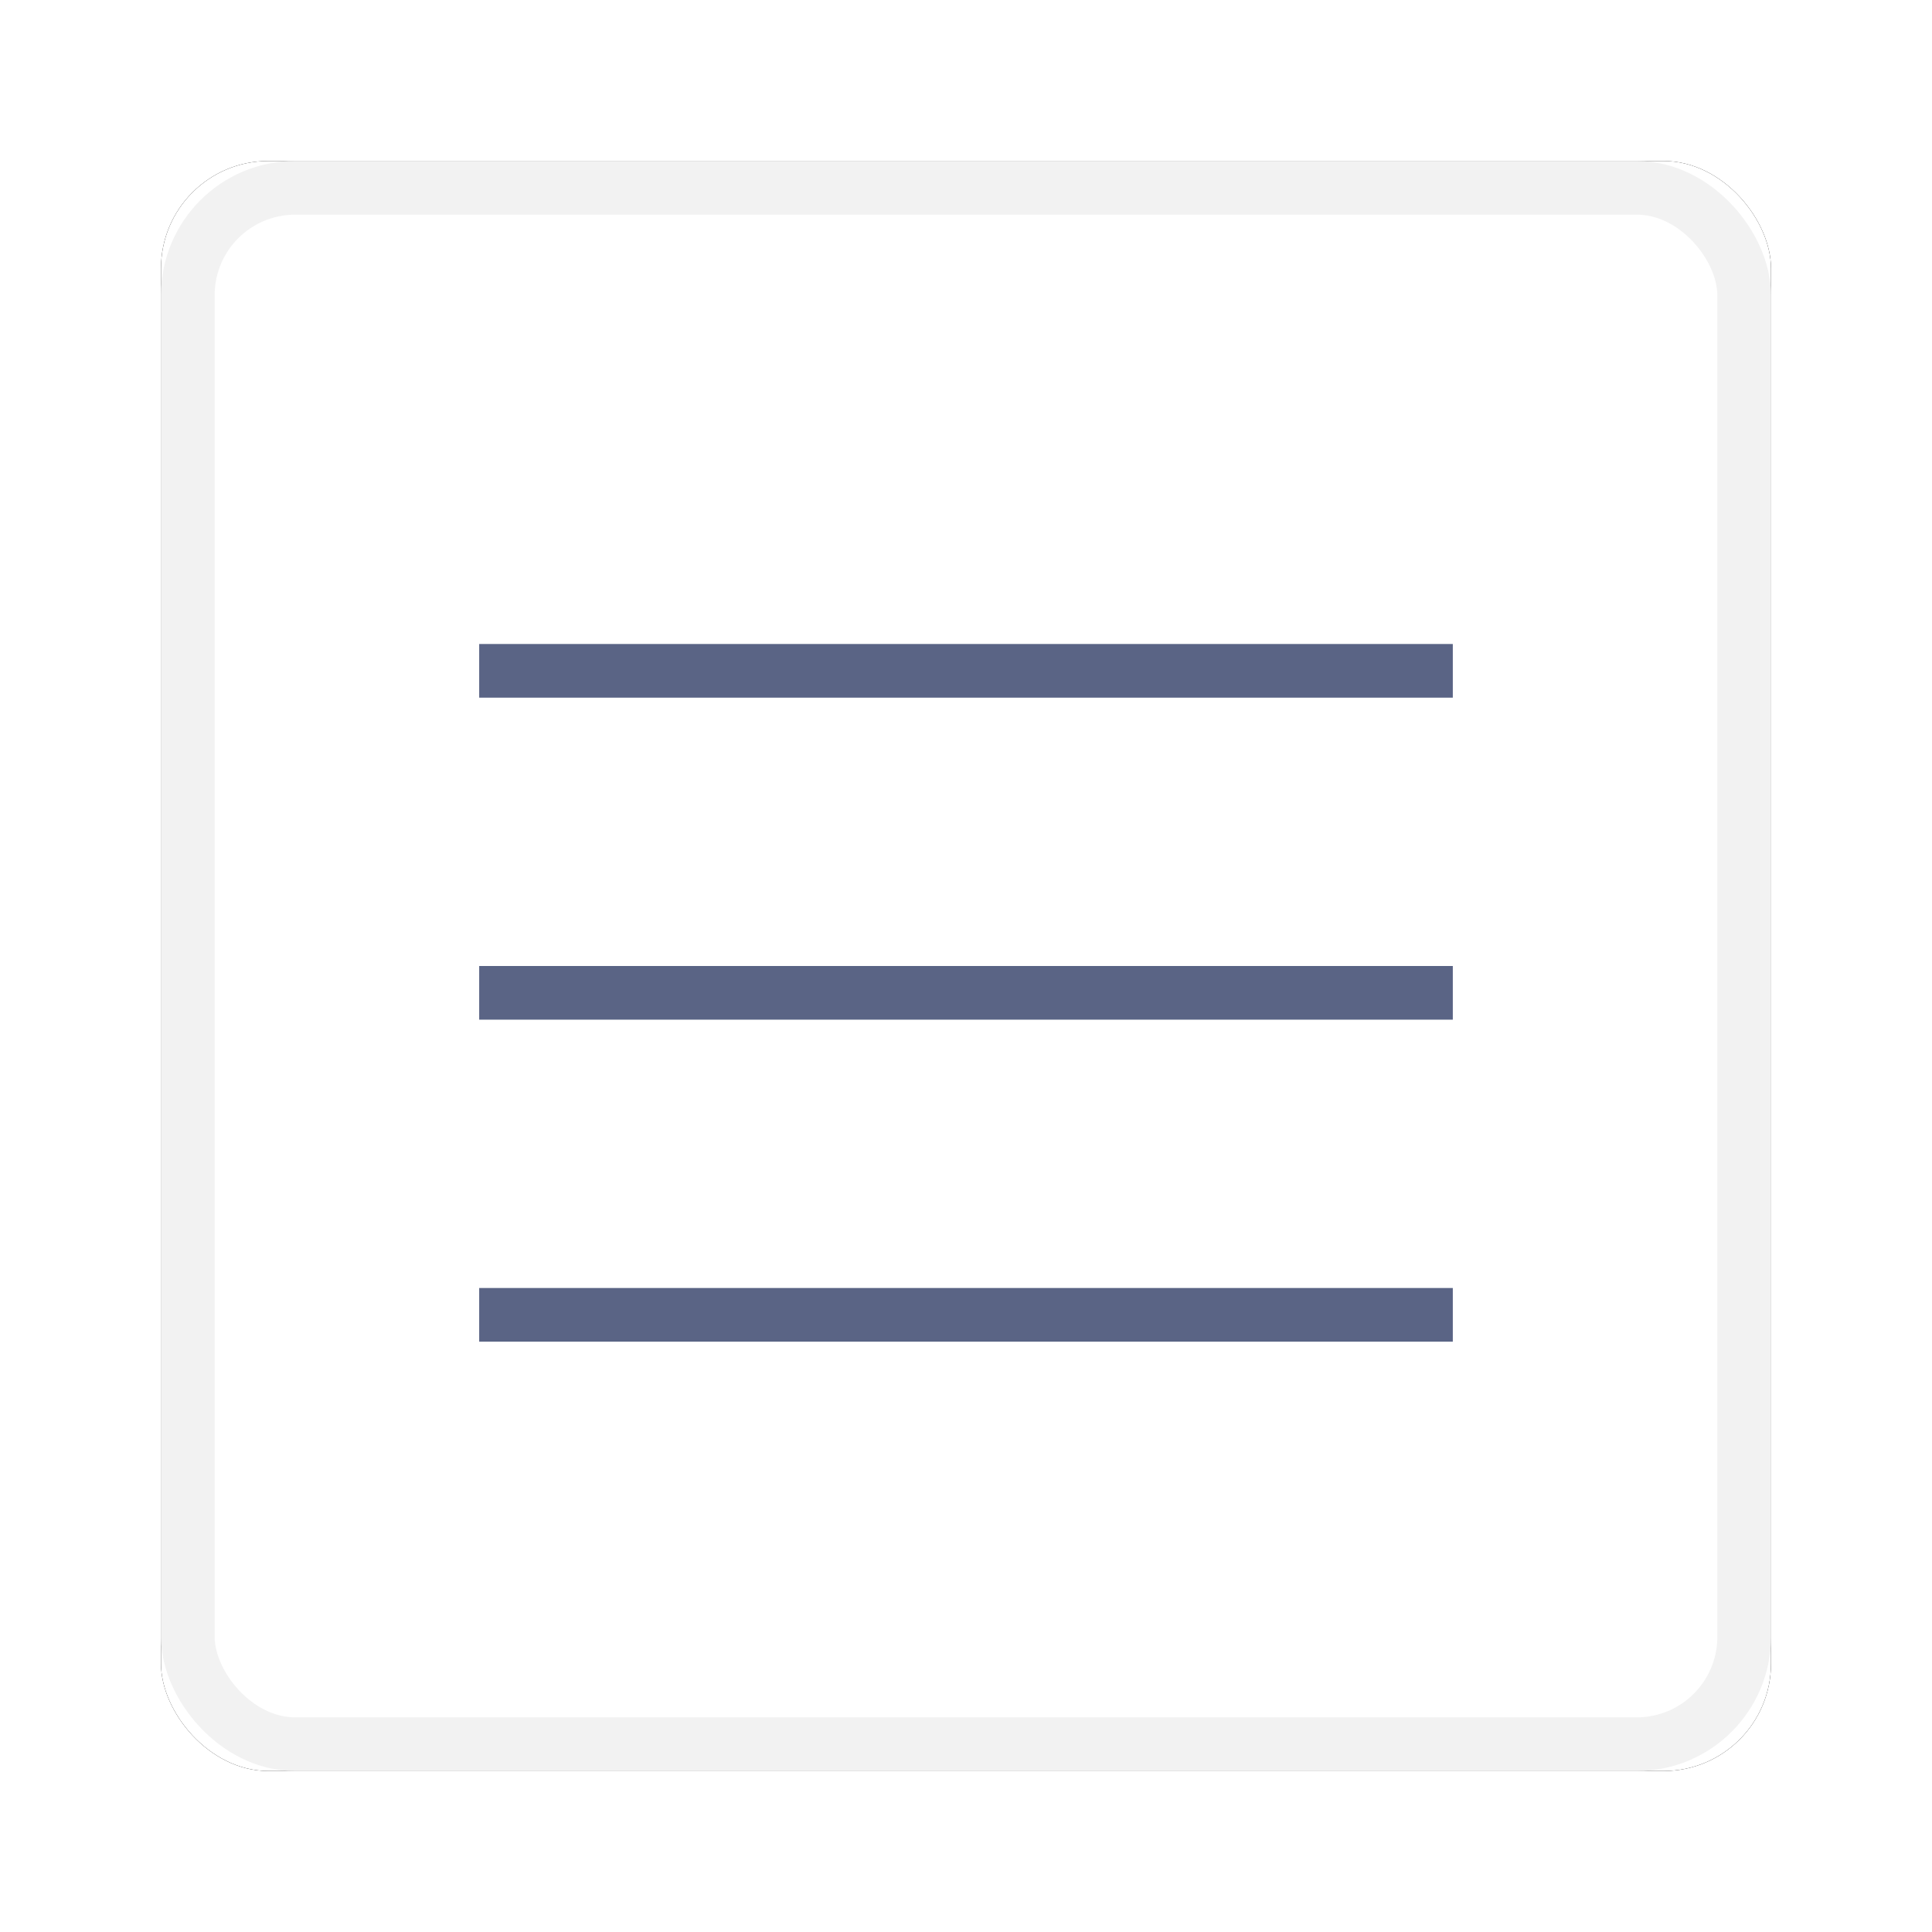 <?xml version="1.0" encoding="UTF-8" standalone="no"?>
<svg width="36px" height="36px" viewBox="0 0 36 36" version="1.1" xmlns="http://www.w3.org/2000/svg" xmlns:xlink="http://www.w3.org/1999/xlink">
    <!-- Generator: Sketch 48.2 (47327) - http://www.bohemiancoding.com/sketch -->
    <title>active list icon</title>
    <desc>Created with Sketch.</desc>
    <defs>
        <rect id="path-1" x="0" y="0" width="30" height="30" rx="2"></rect>
        <filter x="-15.0%" y="-15.0%" width="130.0%" height="130.0%" filterUnits="objectBoundingBox" id="filter-2">
            <feOffset dx="0" dy="0" in="SourceAlpha" result="shadowOffsetOuter1"></feOffset>
            <feGaussianBlur stdDeviation="1.5" in="shadowOffsetOuter1" result="shadowBlurOuter1"></feGaussianBlur>
            <feComposite in="shadowBlurOuter1" in2="SourceAlpha" operator="out" result="shadowBlurOuter1"></feComposite>
            <feColorMatrix values="0 0 0 0 0.912   0 0 0 0 0.912   0 0 0 0 0.912  0 0 0 0.5 0" type="matrix" in="shadowBlurOuter1"></feColorMatrix>
        </filter>
    </defs>
    <g id="Admin-Flows" stroke="none" stroke-width="1" fill="none" fill-rule="evenodd">
        <g id="active-list-icon" transform="translate(3, 3)">
            <g id="Rectangle-7">
                <use fill="black" fill-opacity="1" filter="url(#filter-2)" xlink:href="#path-1"></use>
                <use fill="#FFFFFF" fill-rule="evenodd" xlink:href="#path-1"></use>
                <rect stroke="#F2F2F2" stroke-width="1" x="0.5" y="0.5" width="29" height="29" rx="2"></rect>
            </g>
            <g id="list" transform="translate(6, 9)" stroke="#5A6485" stroke-linecap="square">
                <path d="M17.571,0.5 L0.429,0.5" id="Line-2"></path>
                <path d="M17.571,6.5 L0.429,6.5" id="Line-2"></path>
                <path d="M17.571,12.5 L0.429,12.5" id="Line-2"></path>
            </g>
        </g>
    </g>
</svg>